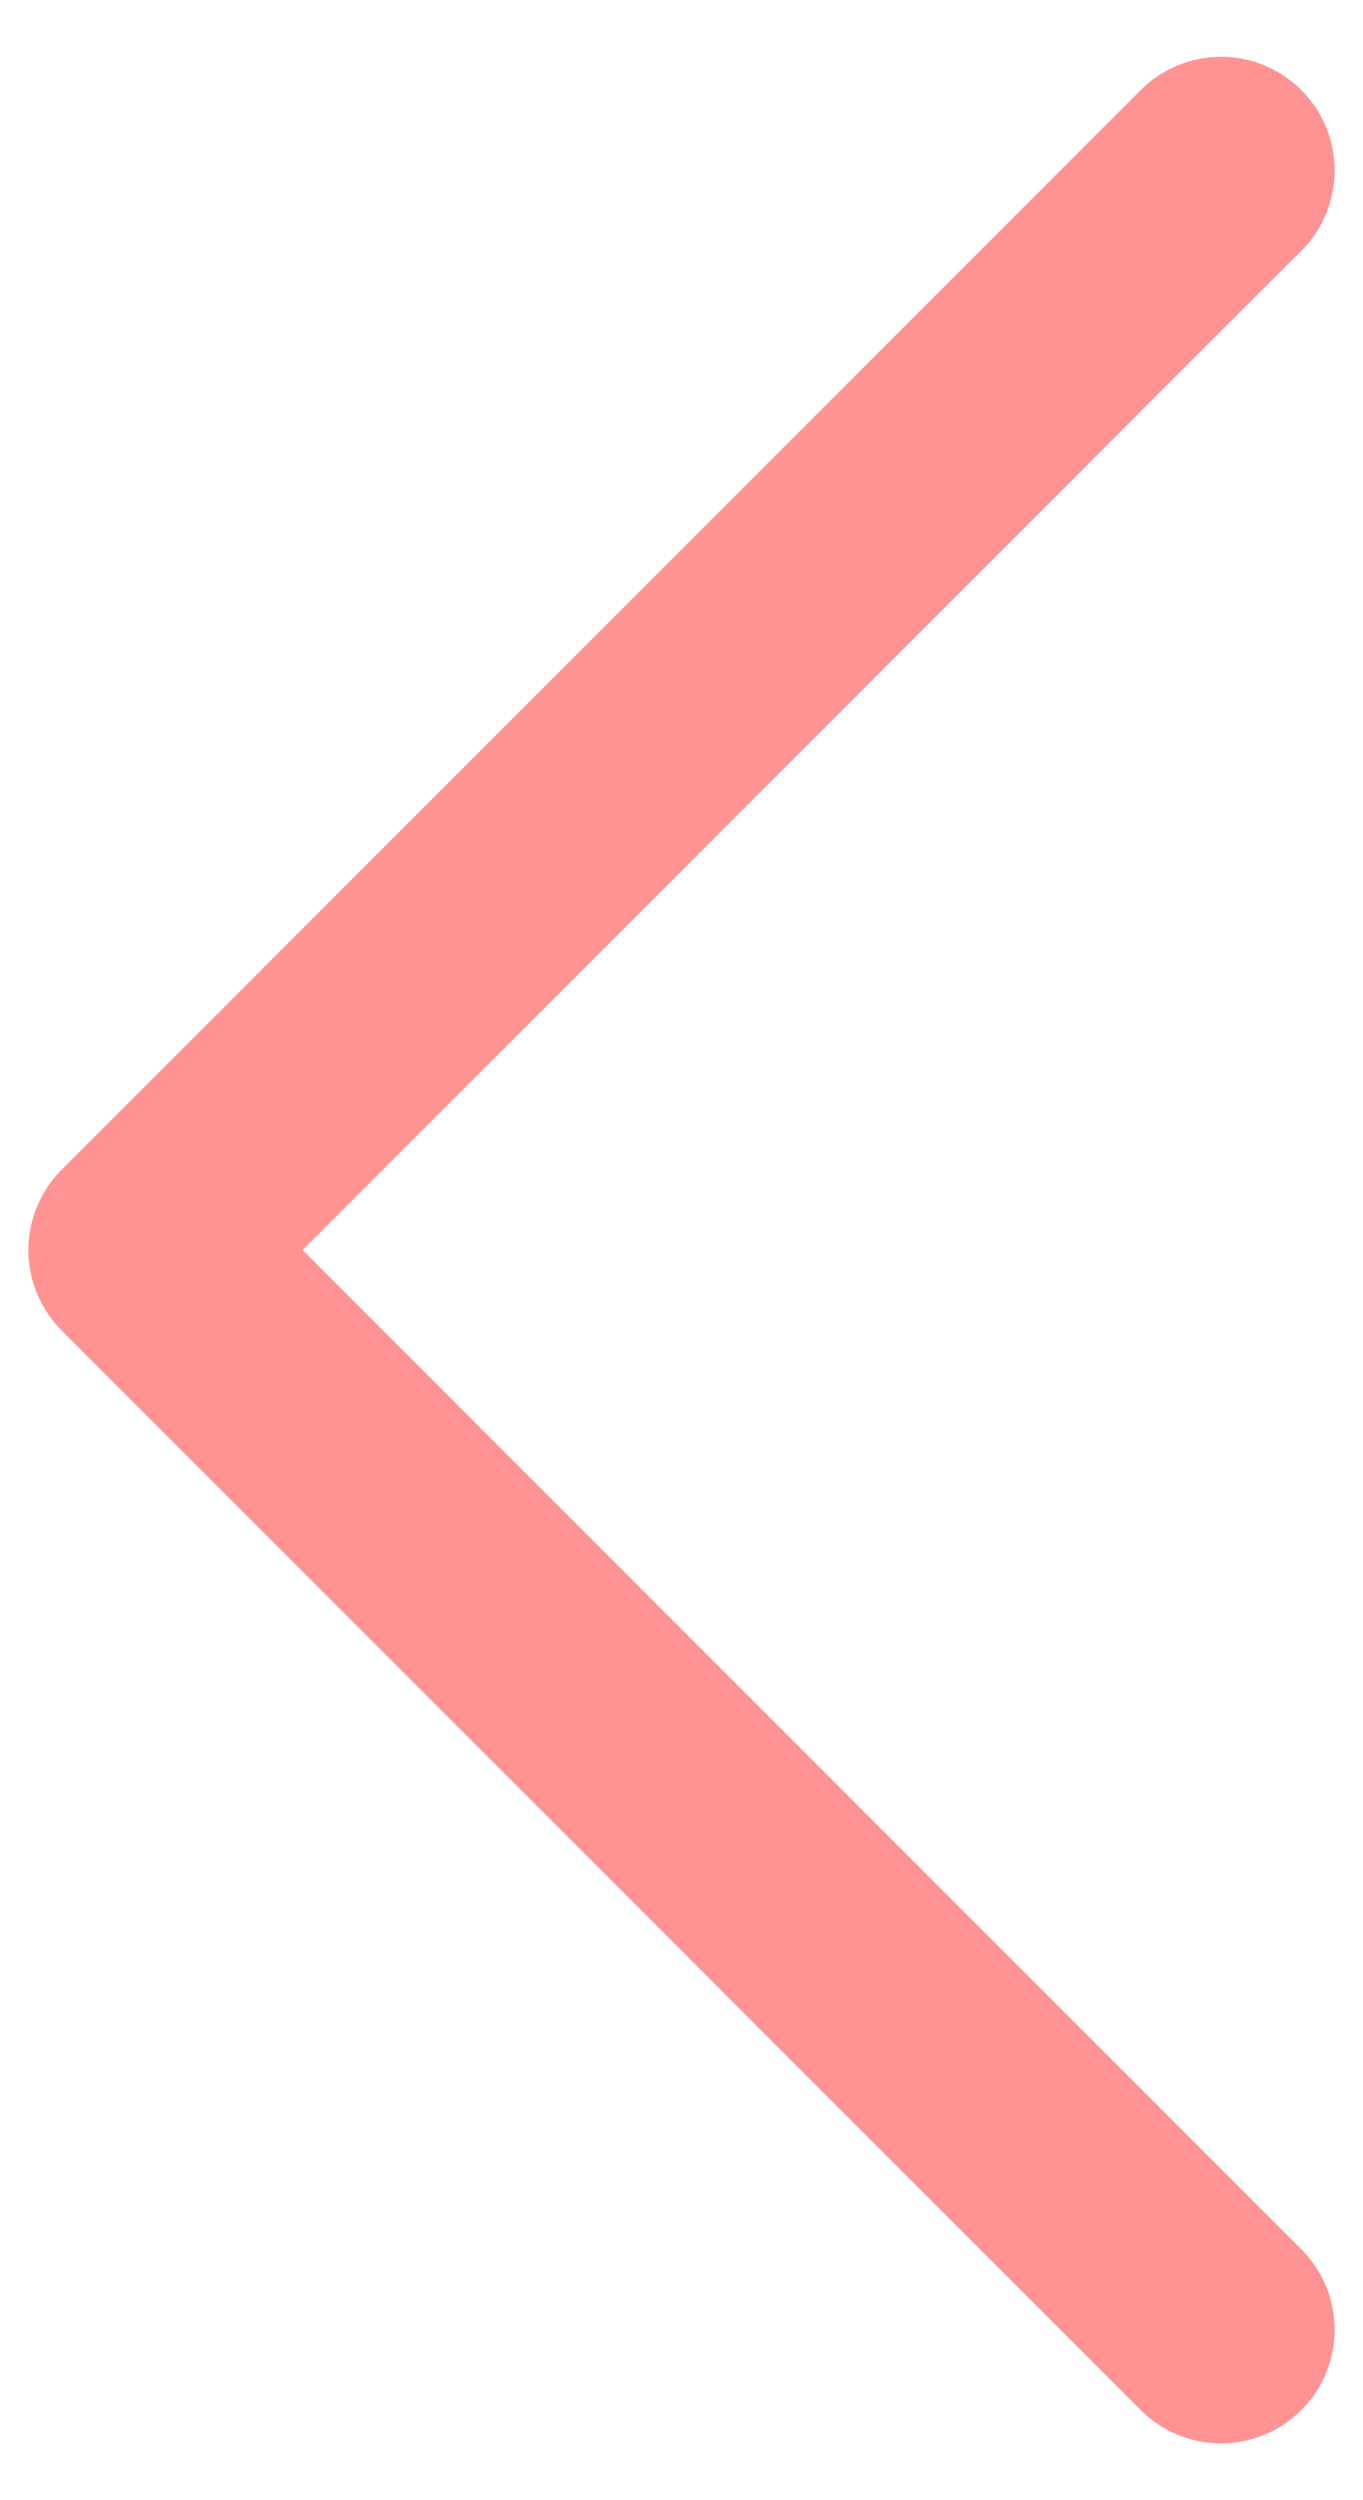 <svg width="12" height="22" viewBox="0 0 12 22" fill="none" xmlns="http://www.w3.org/2000/svg">
<path d="M10.75 20.5L1.25 11L10.75 1.5" stroke="#FF9393" stroke-width="2" stroke-linecap="round" stroke-linejoin="round"/>
</svg>
